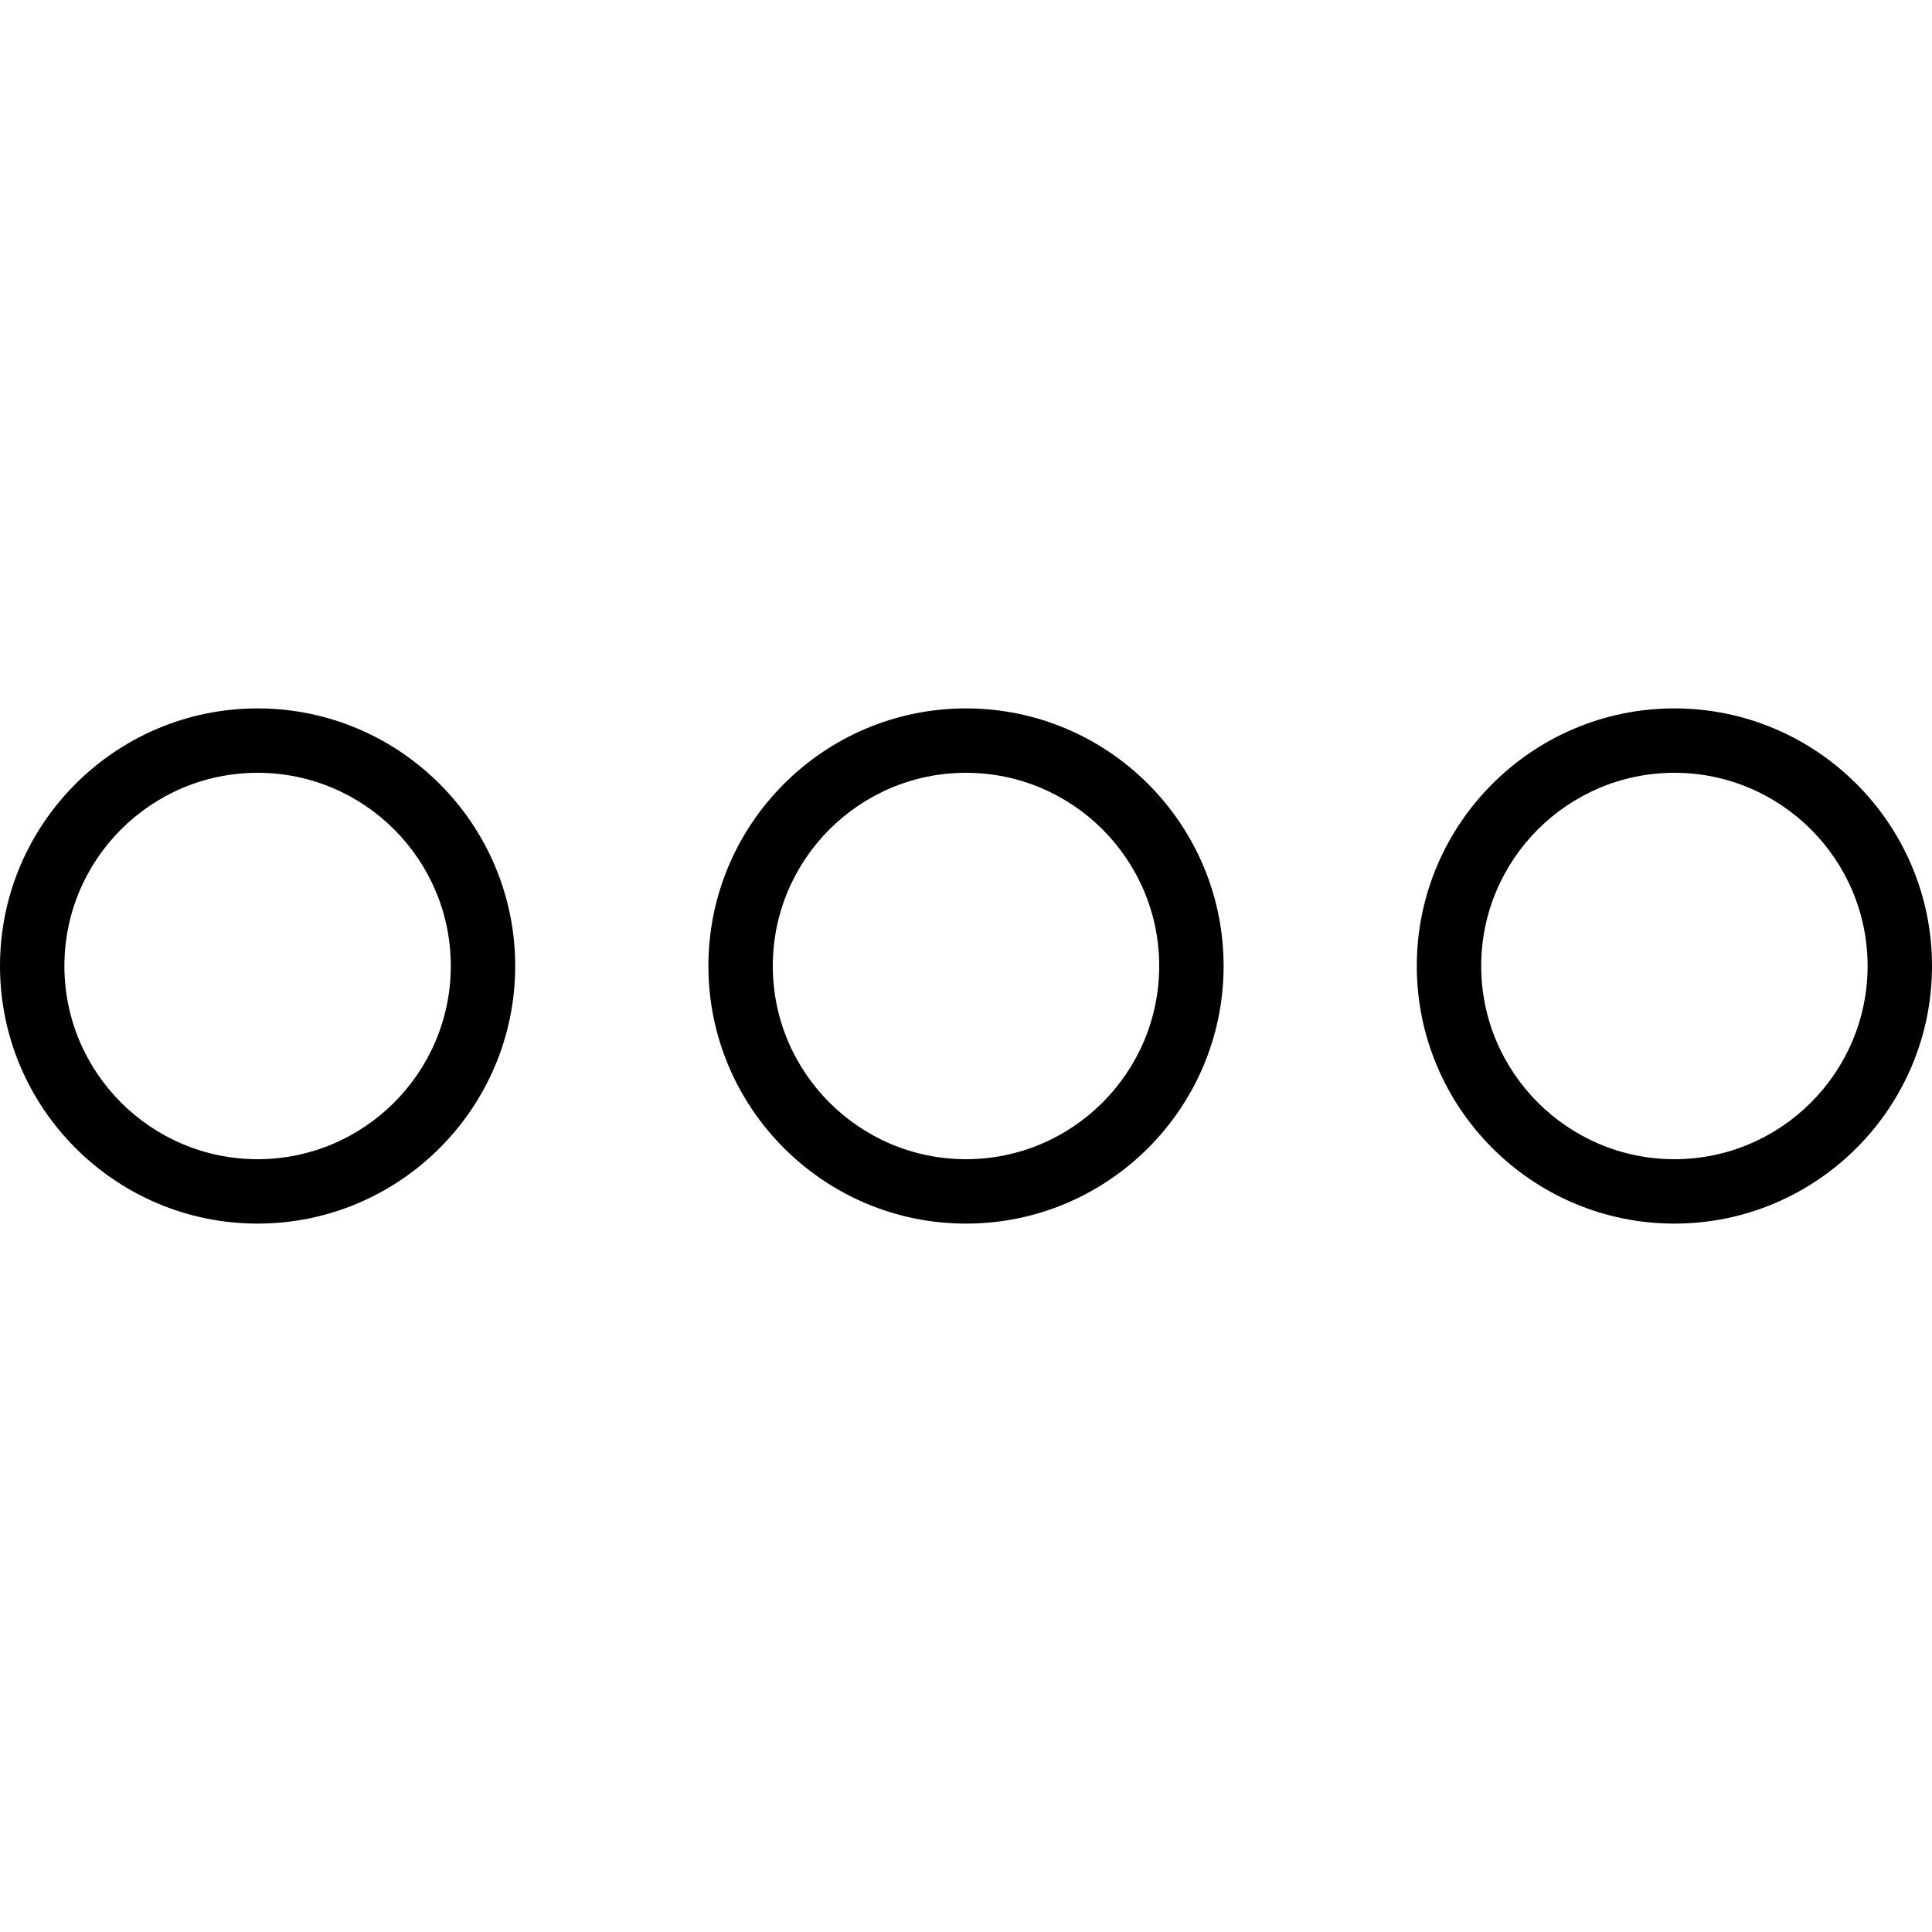 <svg width="30" height="30" viewBox="0 0 30 30" fill="none" xmlns="http://www.w3.org/2000/svg">
    <path d="M4 11C1.794 11 0 12.794 0 15C0 17.206 1.794 19 4 19C6.205 19 8 17.206 8 15C8 12.794 6.205 11 4 11ZM4 18C2.345 18 1 16.654 1 15C1 13.345 2.345 12 4 12C5.654 12 7 13.345 7 15C7 16.654 5.654 18 4 18Z" fill="black"/>
    <path d="M26 11C23.794 11 22 12.794 22 15C22 17.206 23.794 19 26 19C28.206 19 30 17.206 30 15C30 12.794 28.206 11 26 11ZM26 18C24.346 18 23 16.654 23 15C23 13.345 24.346 12 26 12C27.654 12 29 13.345 29 15C29 16.654 27.654 18 26 18Z" fill="black"/>
    <path d="M15 11C12.794 11 11 12.794 11 15C11 17.206 12.794 19 15 19C17.206 19 19 17.206 19 15C19 12.794 17.206 11 15 11ZM15 18C13.345 18 12 16.654 12 15C12 13.345 13.345 12 15 12C16.654 12 18 13.345 18 15C18 16.654 16.654 18 15 18Z" fill="black"/>
</svg>
